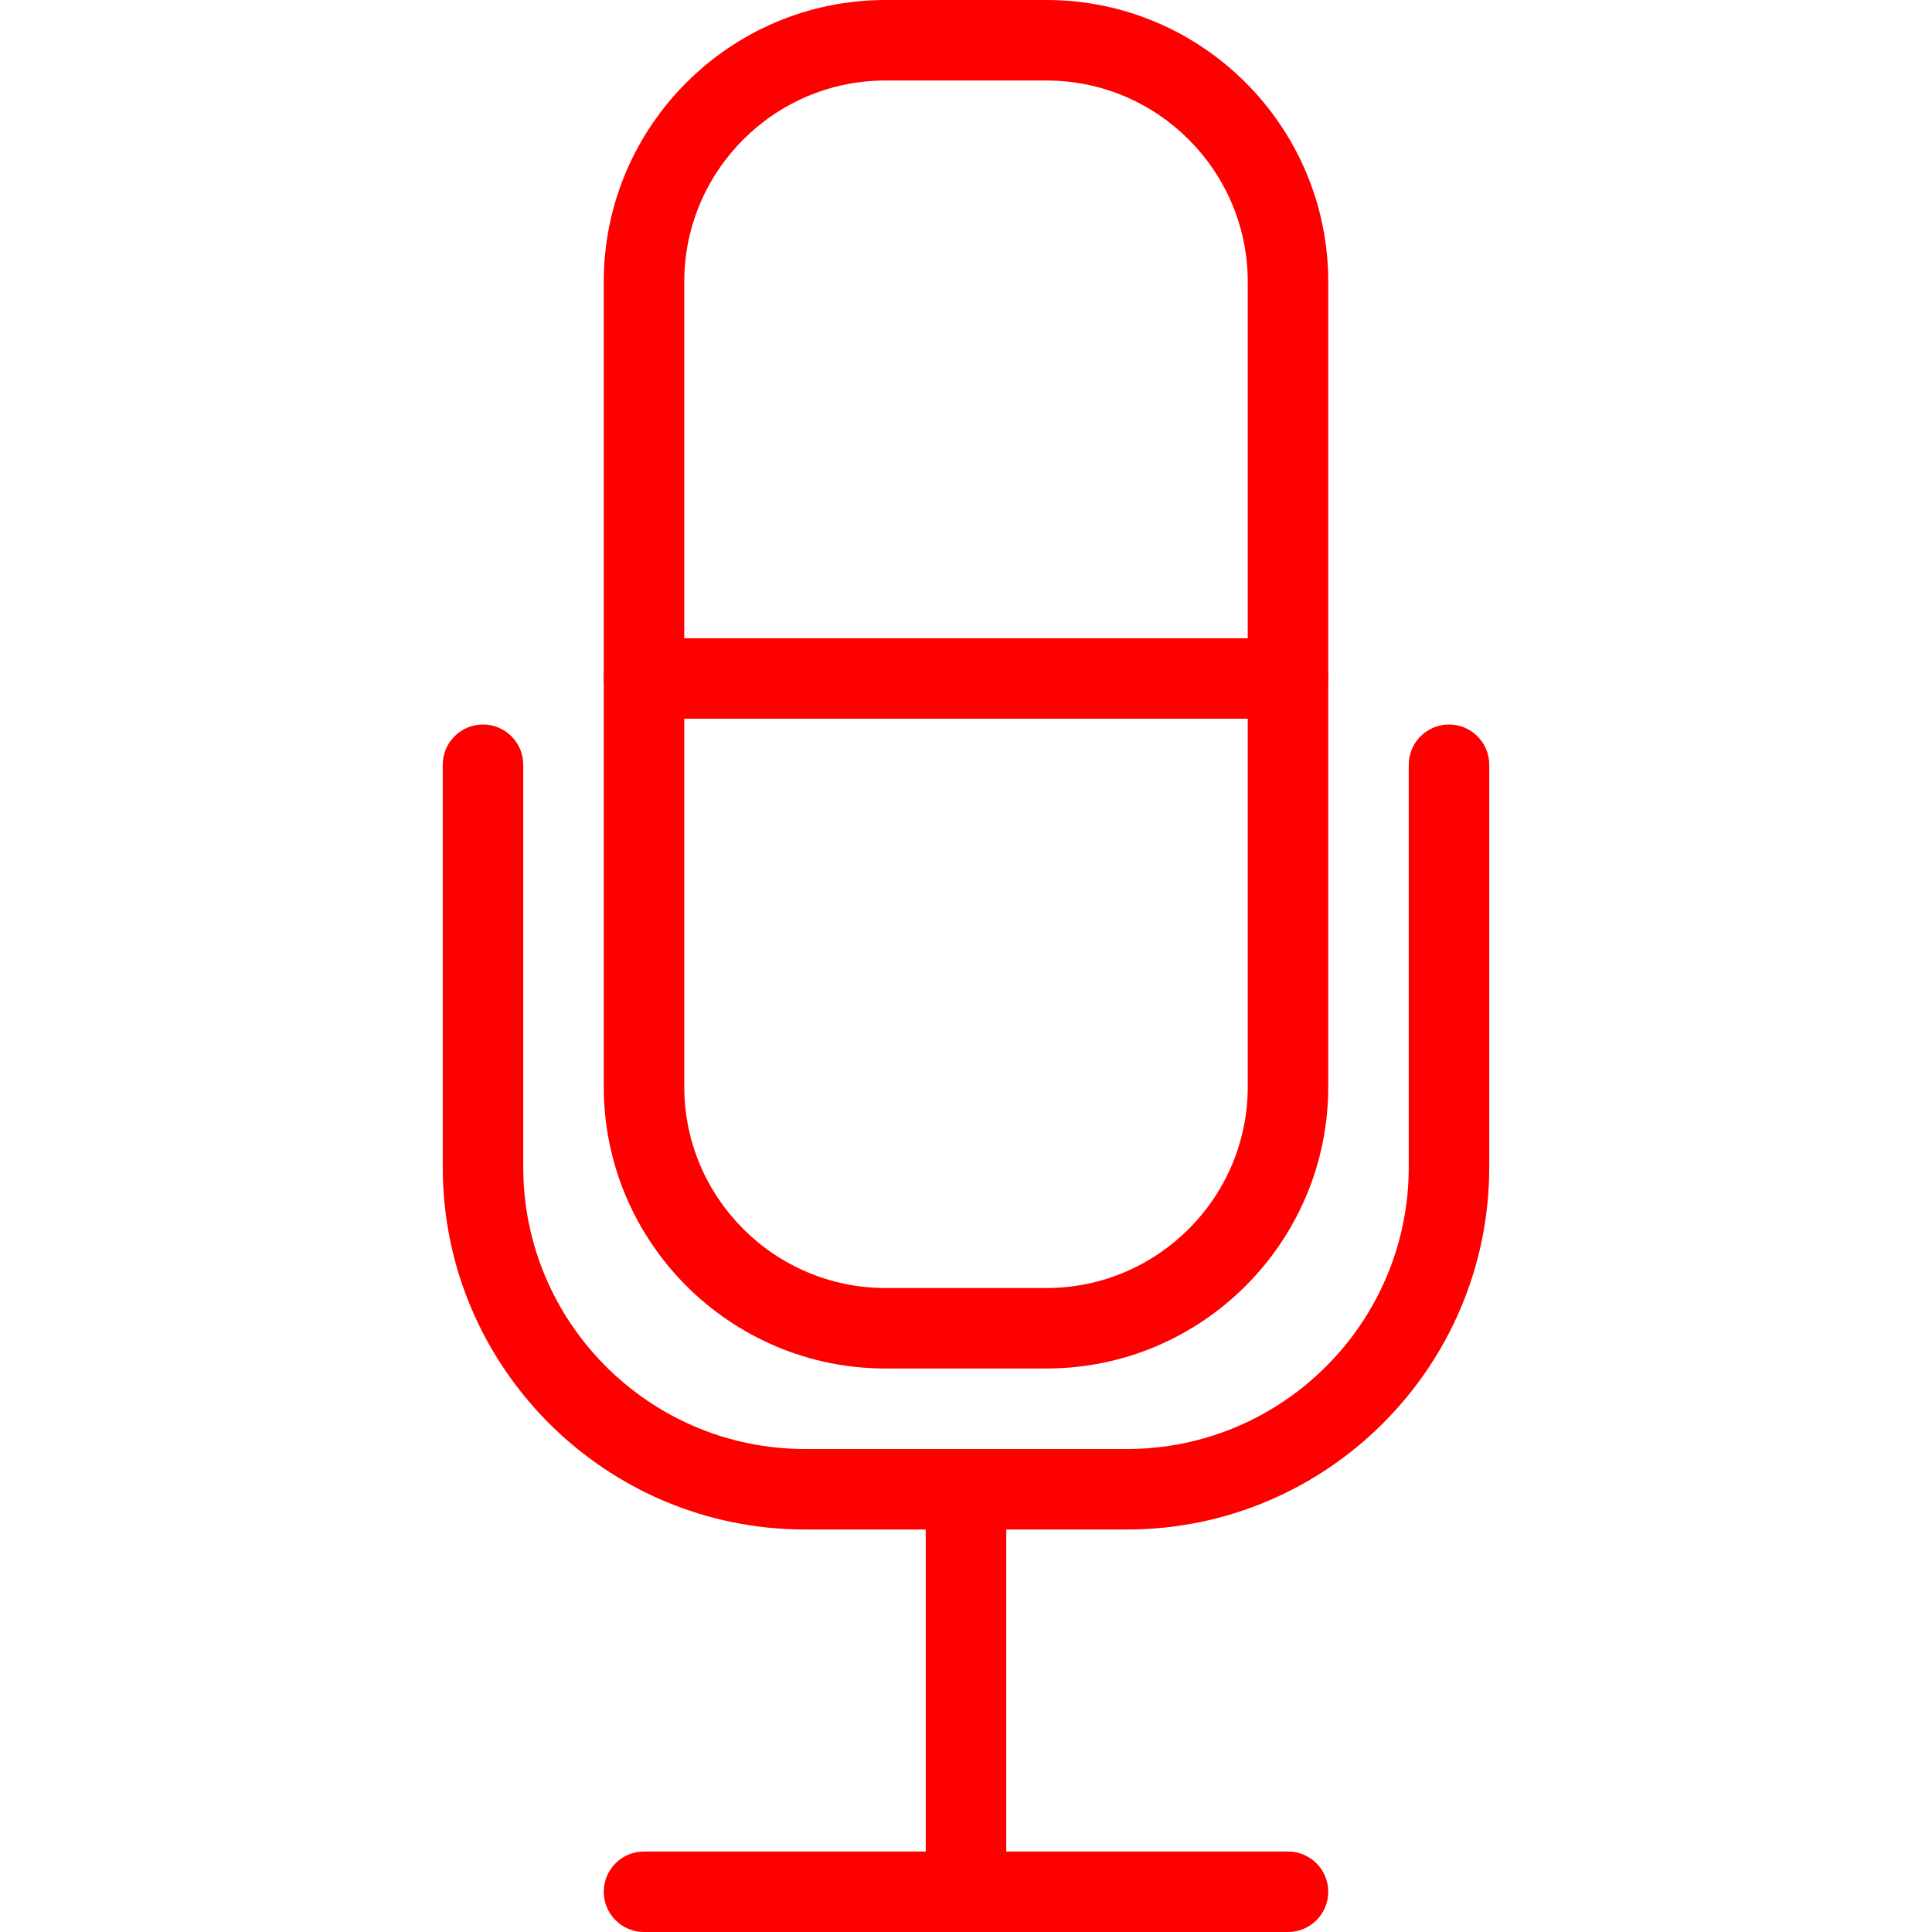 <?xml version="1.0"?>
<svg xmlns="http://www.w3.org/2000/svg" xmlns:xlink="http://www.w3.org/1999/xlink" xmlns:svgjs="http://svgjs.com/svgjs" version="1.1" width="512" height="512" x="0" y="0" viewBox="0 0 512 512" style="enable-background:new 0 0 512 512" xml:space="preserve" class=""><g>
<g xmlns="http://www.w3.org/2000/svg">
	<g>
		<path d="M341.333,490.667H170.667c-5.888,0-10.667,4.779-10.667,10.667c0,5.888,4.779,10.667,10.667,10.667h170.667    c5.888,0,10.667-4.779,10.667-10.667C352,495.445,347.221,490.667,341.333,490.667z" fill="#ff0000" data-original="#000000" style="" class=""/>
	</g>
</g>
<g xmlns="http://www.w3.org/2000/svg">
	<g>
		<path d="M277.333,0h-42.667C193.493,0,160,33.493,160,74.667V288c0,41.173,33.493,74.667,74.667,74.667h42.667    C318.507,362.667,352,329.173,352,288V74.667C352,33.493,318.507,0,277.333,0z M330.667,288c0,29.397-23.936,53.333-53.333,53.333    h-42.667c-29.397,0-53.333-23.936-53.333-53.333V74.667c0-29.397,23.936-53.333,53.333-53.333h42.667    c29.397,0,53.333,23.936,53.333,53.333V288z" fill="#ff0000" data-original="#000000" style="" class=""/>
	</g>
</g>
<g xmlns="http://www.w3.org/2000/svg">
	<g>
		<path d="M384,192c-5.888,0-10.667,4.779-10.667,10.667v106.667c0,41.173-33.493,74.667-74.667,74.667h-85.333    c-41.173,0-74.667-33.493-74.667-74.667V202.667c0-5.888-4.779-10.667-10.667-10.667s-10.667,4.779-10.667,10.667v106.667    c0,52.928,43.072,96,96,96h85.333c52.928,0,96-43.072,96-96V202.667C394.667,196.779,389.888,192,384,192z" fill="#ff0000" data-original="#000000" style="" class=""/>
	</g>
</g>
<g xmlns="http://www.w3.org/2000/svg">
	<g>
		<path d="M256,384c-5.888,0-10.667,4.779-10.667,10.667v106.667c0,5.888,4.779,10.667,10.667,10.667s10.667-4.779,10.667-10.667    V394.667C266.667,388.779,261.888,384,256,384z" fill="#ff0000" data-original="#000000" style="" class=""/>
	</g>
</g>
<g xmlns="http://www.w3.org/2000/svg">
	<g>
		<path d="M341.333,169.131H170.667c-5.888,0-10.667,4.779-10.667,10.667s4.779,10.667,10.667,10.667h170.667    c5.888,0,10.667-4.779,10.667-10.667S347.221,169.131,341.333,169.131z" fill="#ff0000" data-original="#000000" style="" class=""/>
	</g>
</g>
<g xmlns="http://www.w3.org/2000/svg">
</g>
<g xmlns="http://www.w3.org/2000/svg">
</g>
<g xmlns="http://www.w3.org/2000/svg">
</g>
<g xmlns="http://www.w3.org/2000/svg">
</g>
<g xmlns="http://www.w3.org/2000/svg">
</g>
<g xmlns="http://www.w3.org/2000/svg">
</g>
<g xmlns="http://www.w3.org/2000/svg">
</g>
<g xmlns="http://www.w3.org/2000/svg">
</g>
<g xmlns="http://www.w3.org/2000/svg">
</g>
<g xmlns="http://www.w3.org/2000/svg">
</g>
<g xmlns="http://www.w3.org/2000/svg">
</g>
<g xmlns="http://www.w3.org/2000/svg">
</g>
<g xmlns="http://www.w3.org/2000/svg">
</g>
<g xmlns="http://www.w3.org/2000/svg">
</g>
<g xmlns="http://www.w3.org/2000/svg">
</g>
</g></svg>
